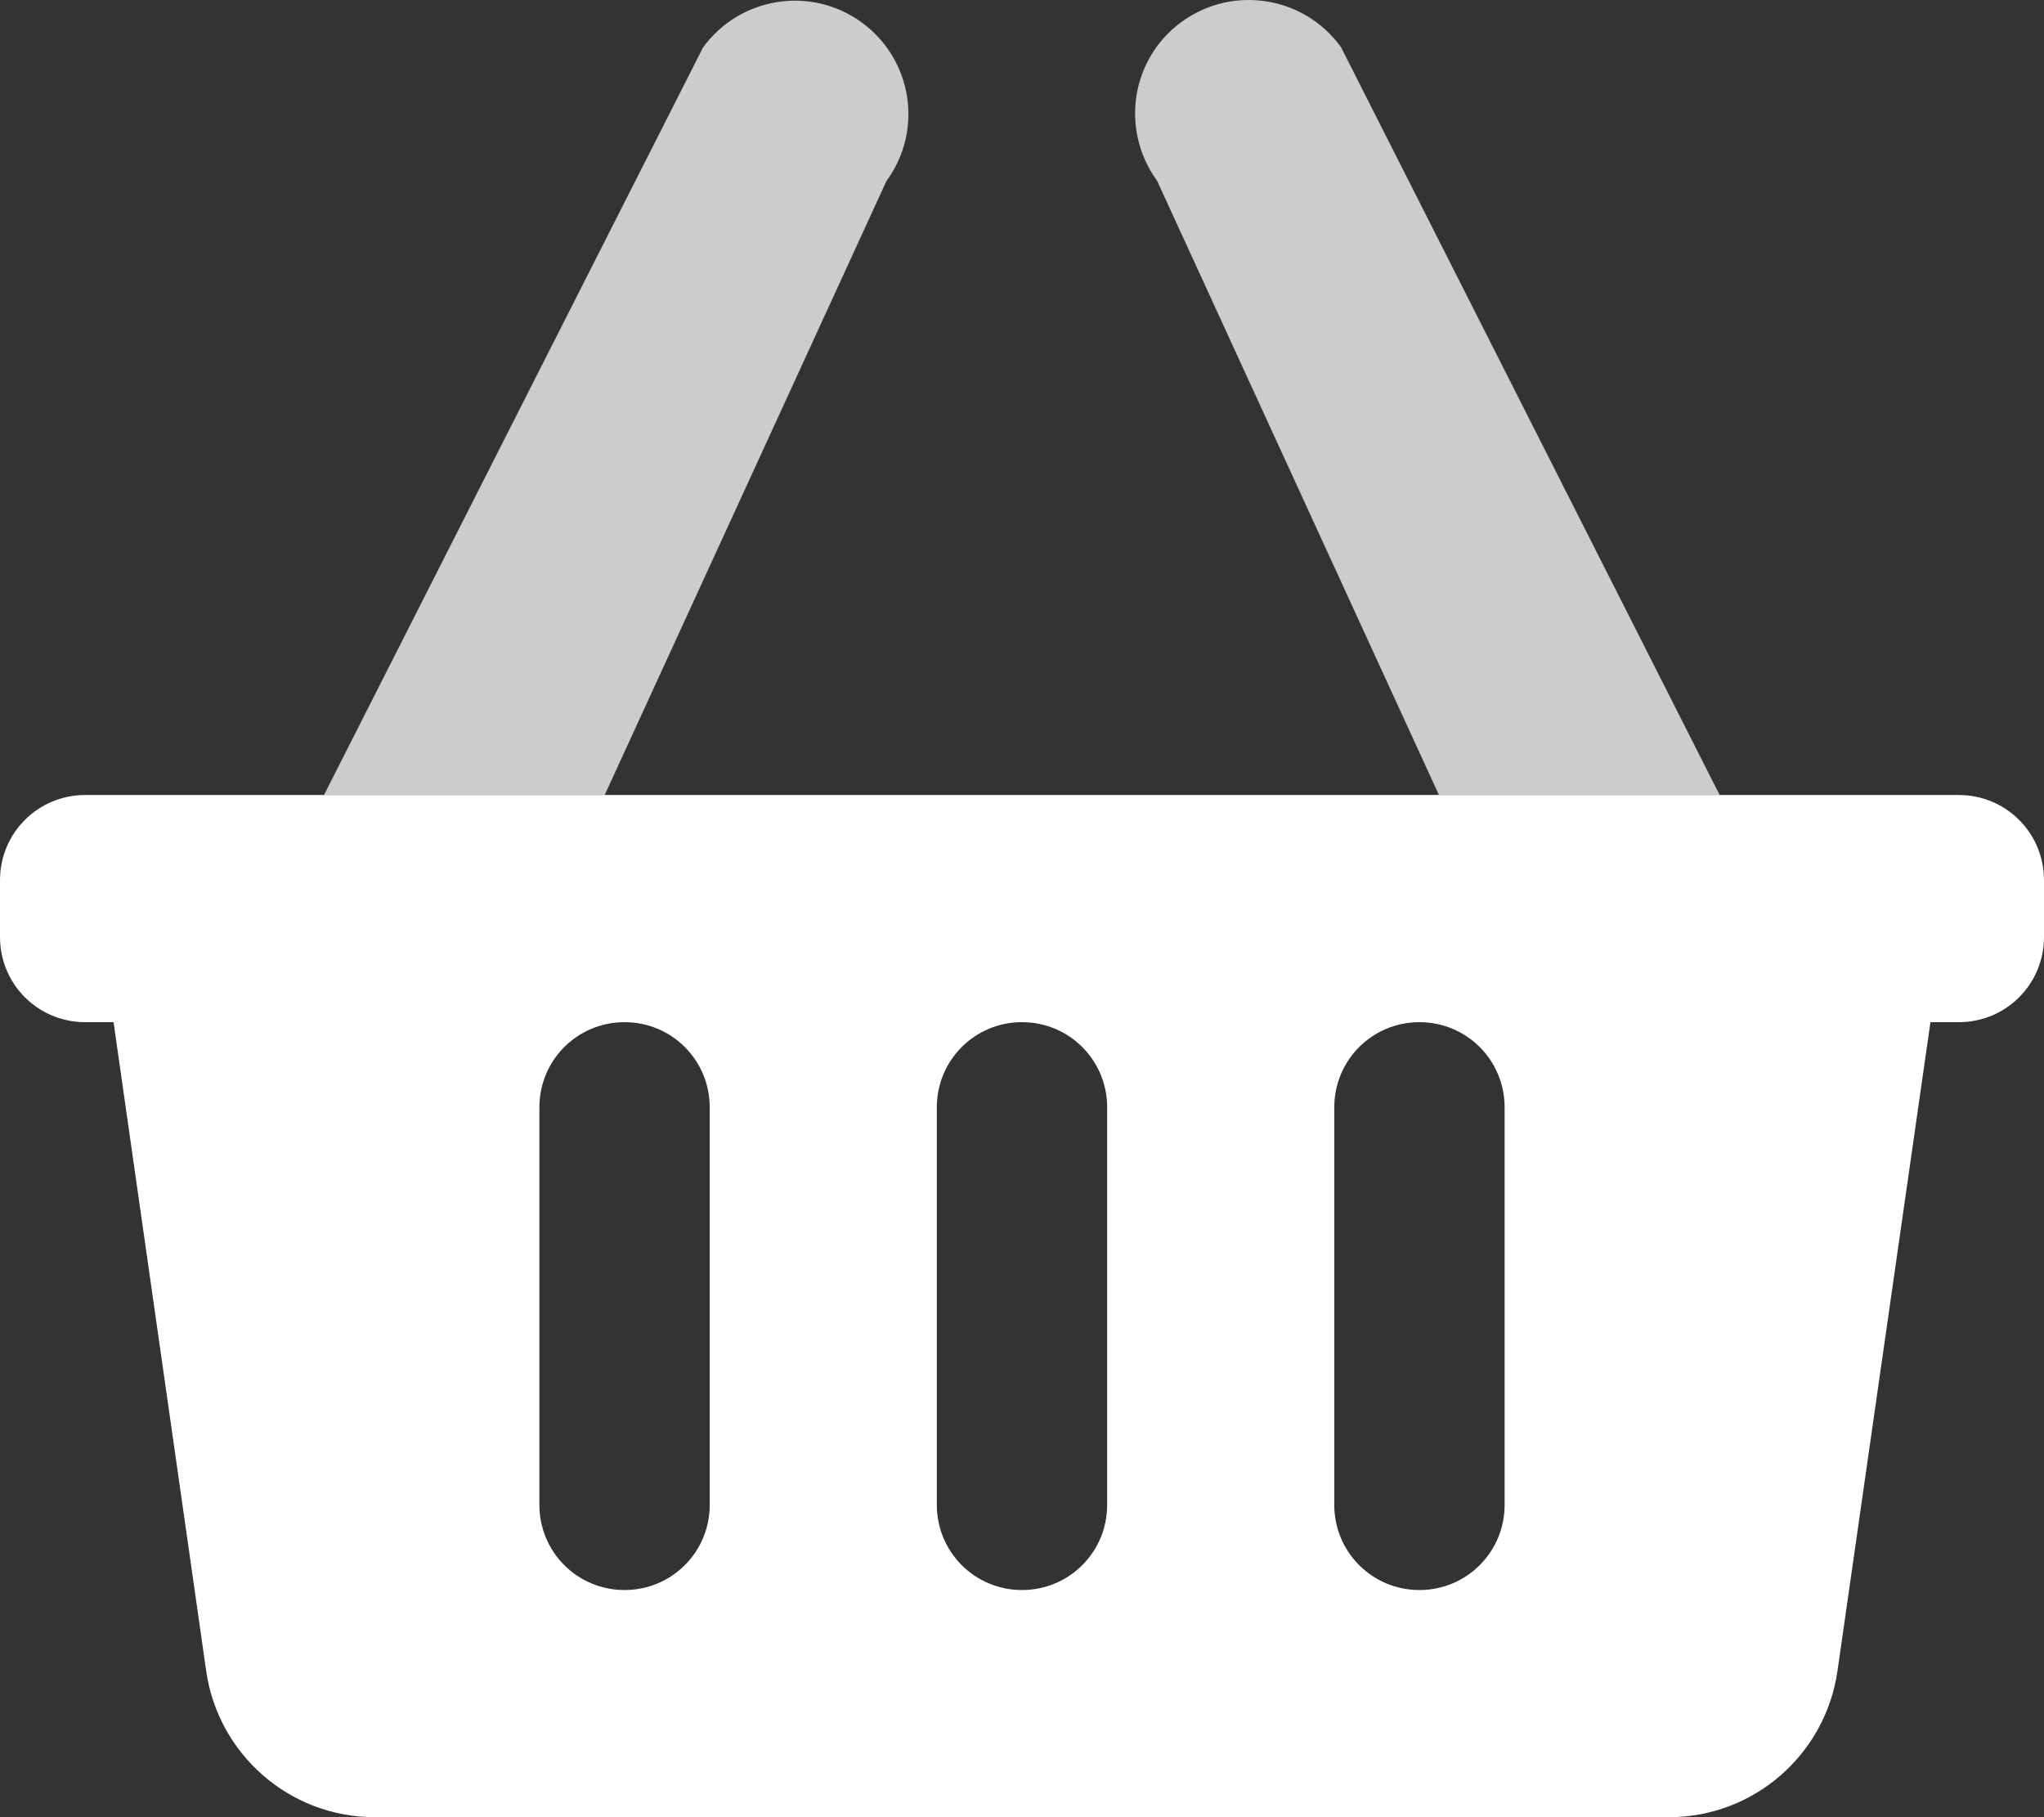 <?xml version="1.0" encoding="utf-8"?>
<!-- Generator: Adobe Illustrator 21.1.0, SVG Export Plug-In . SVG Version: 6.00 Build 0)  -->
<svg version="1.1" id="Layer_1" xmlns="http://www.w3.org/2000/svg" xmlns:xlink="http://www.w3.org/1999/xlink" x="0px" y="0px"
	 viewBox="0 0 576 512" style="enable-background:new 0 0 576 512;" xml:space="preserve">
<rect x="0" y="0" width="576" height="512" fill="#333333" stroke="none"/>
<style type="text/css">
	.st0{opacity:0.75;fill:#FFFFFF;enable-background:new    ;}
	.st1{fill:#FFFFFF;}
</style>
<path class="st0" d="M242.8,6.3c-14.3-10.4-34.3-7.2-44.7,7.1L91.3,224h79.1l79.4-173C260.3,36.7,257.1,16.7,242.8,6.3z M377.9,13.3
	C367.6-1,347.6-4.3,333.2,6c-14.4,10.3-17.6,30.3-7.3,44.7c0.1,0.1,0.1,0.2,0.2,0.3l79.4,173h79.1L377.9,13.3z"/>
<path class="st1" d="M552,224H24c-13.3,0-24,10.7-24,24v16c0,13.3,10.7,24,24,24l0,0h8l26.1,182.8c3.4,23.6,23.6,41.2,47.5,41.2
	h364.7c23.9,0,44.1-17.6,47.5-41.2L544,288h8c13.3,0,24-10.7,24-24l0,0v-16C576,234.7,565.3,224,552,224z M200,424
	c0,13.3-10.7,24-24,24s-24-10.7-24-24V312c0-13.3,10.7-24,24-24s24,10.7,24,24V424z M312,424c0,13.3-10.7,24-24,24s-24-10.7-24-24
	V312c0-13.3,10.7-24,24-24s24,10.7,24,24V424z M424,424c0,13.3-10.7,24-24,24s-24-10.7-24-24V312c0-13.3,10.7-24,24-24
	s24,10.7,24,24V424z"/>
</svg>
